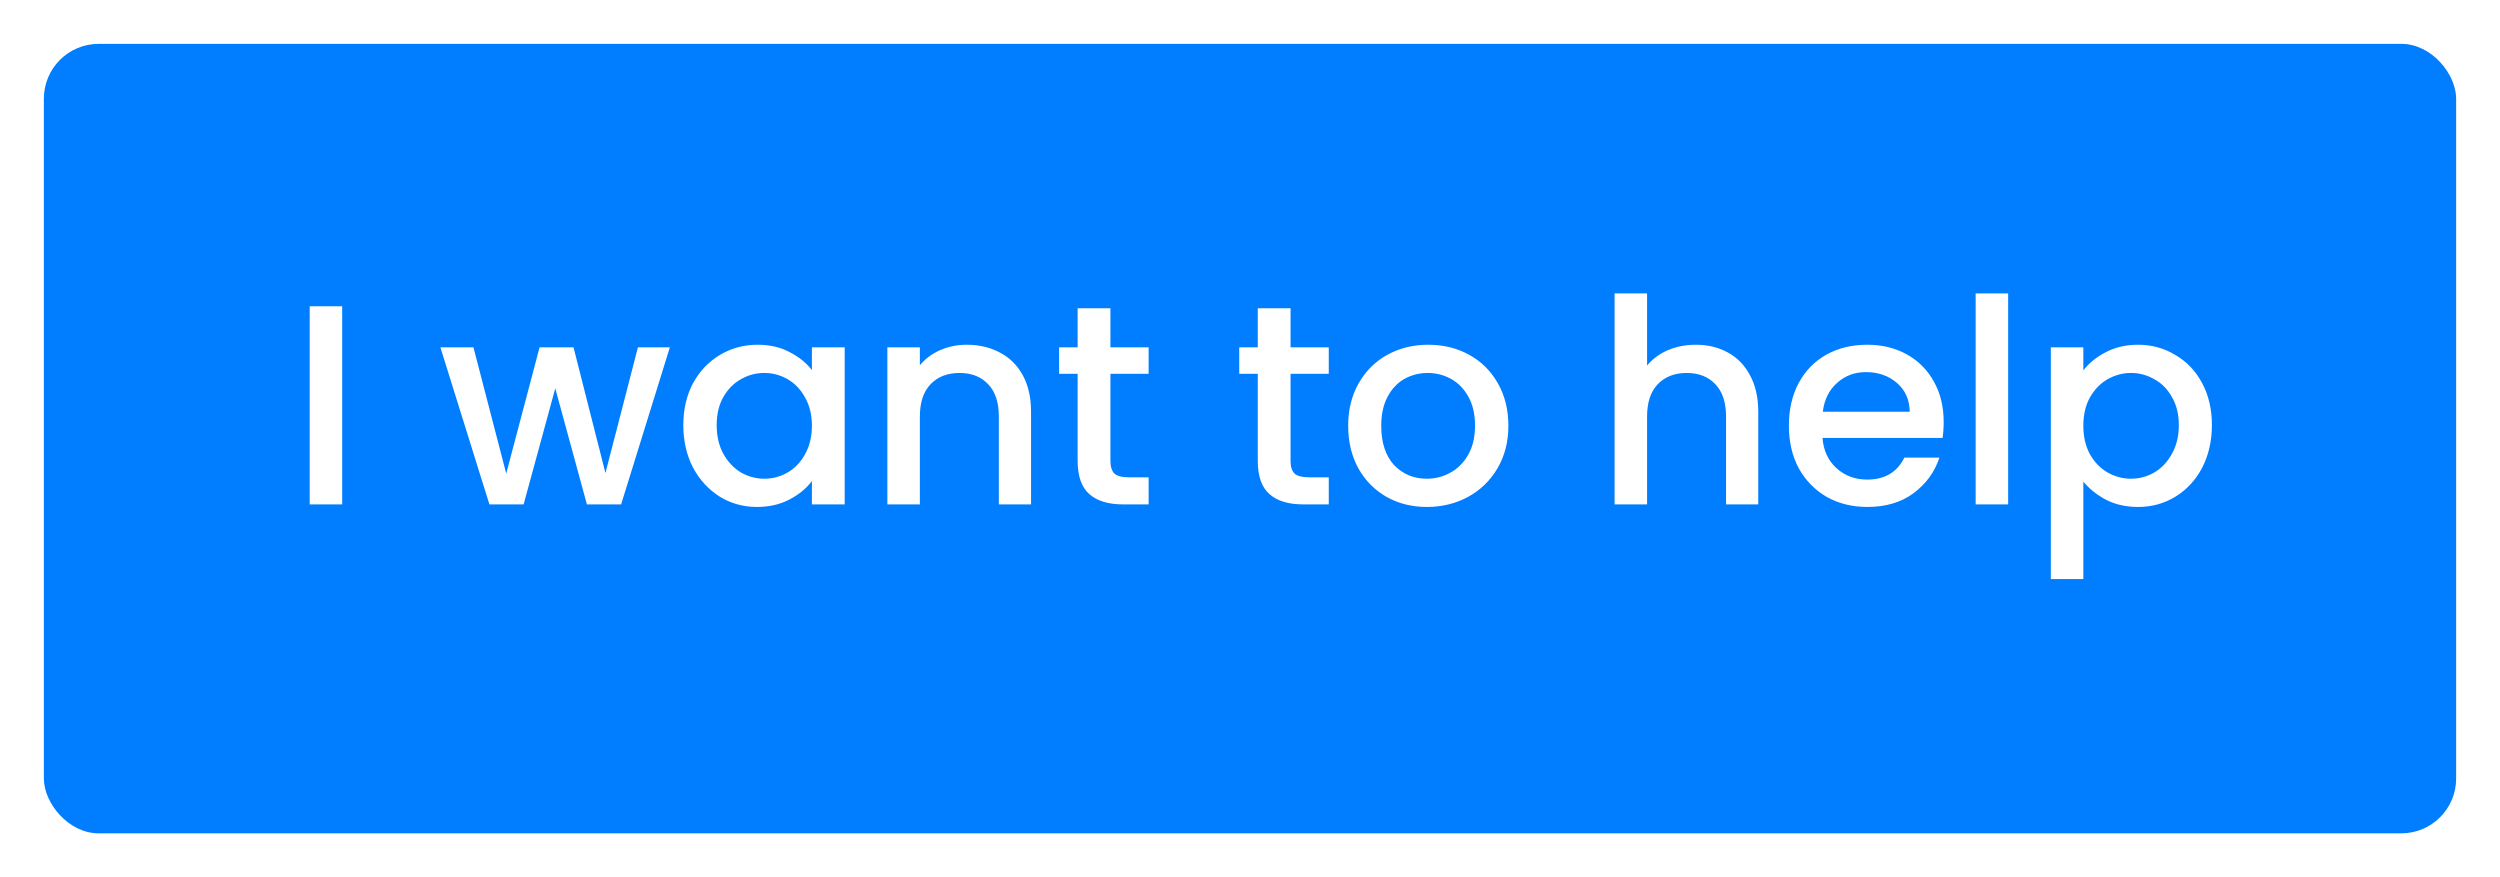 <svg width="228" height="80" viewBox="0 0 228 80" fill="none" xmlns="http://www.w3.org/2000/svg">
<g filter="url(#filter0_d)">
<rect x="4" width="220" height="72" rx="5" fill="#007EFF"/>
</g>
<path d="M31.207 27.93V46H28.243V27.93H31.207ZM61.092 31.674L56.646 46H53.526L50.64 35.418L47.754 46H44.634L40.162 31.674H43.178L46.168 43.192L49.21 31.674H52.304L55.216 43.14L58.18 31.674H61.092ZM62.319 38.772C62.319 37.333 62.614 36.059 63.203 34.95C63.81 33.841 64.625 32.983 65.647 32.376C66.687 31.752 67.831 31.44 69.079 31.44C70.206 31.44 71.185 31.665 72.017 32.116C72.867 32.549 73.543 33.095 74.045 33.754V31.674H77.035V46H74.045V43.868C73.543 44.544 72.858 45.107 71.991 45.558C71.125 46.009 70.137 46.234 69.027 46.234C67.797 46.234 66.67 45.922 65.647 45.298C64.625 44.657 63.81 43.773 63.203 42.646C62.614 41.502 62.319 40.211 62.319 38.772ZM74.045 38.824C74.045 37.836 73.837 36.978 73.421 36.25C73.023 35.522 72.494 34.967 71.835 34.586C71.177 34.205 70.466 34.014 69.703 34.014C68.941 34.014 68.23 34.205 67.571 34.586C66.913 34.95 66.375 35.496 65.959 36.224C65.561 36.935 65.361 37.784 65.361 38.772C65.361 39.76 65.561 40.627 65.959 41.372C66.375 42.117 66.913 42.689 67.571 43.088C68.247 43.469 68.958 43.66 69.703 43.66C70.466 43.66 71.177 43.469 71.835 43.088C72.494 42.707 73.023 42.152 73.421 41.424C73.837 40.679 74.045 39.812 74.045 38.824ZM88.156 31.44C89.283 31.44 90.288 31.674 91.172 32.142C92.074 32.61 92.776 33.303 93.278 34.222C93.781 35.141 94.032 36.25 94.032 37.55V46H91.094V37.992C91.094 36.709 90.774 35.73 90.132 35.054C89.491 34.361 88.616 34.014 87.507 34.014C86.397 34.014 85.513 34.361 84.855 35.054C84.213 35.73 83.892 36.709 83.892 37.992V46H80.928V31.674H83.892V33.312C84.378 32.723 84.993 32.263 85.739 31.934C86.501 31.605 87.307 31.44 88.156 31.44ZM101.271 34.092V42.022C101.271 42.559 101.393 42.949 101.635 43.192C101.895 43.417 102.329 43.53 102.935 43.53H104.755V46H102.415C101.081 46 100.058 45.688 99.347 45.064C98.637 44.44 98.281 43.426 98.281 42.022V34.092H96.591V31.674H98.281V28.112H101.271V31.674H104.755V34.092H101.271ZM117.699 34.092V42.022C117.699 42.559 117.82 42.949 118.063 43.192C118.323 43.417 118.756 43.53 119.363 43.53H121.183V46H118.843C117.508 46 116.486 45.688 115.775 45.064C115.064 44.44 114.709 43.426 114.709 42.022V34.092H113.019V31.674H114.709V28.112H117.699V31.674H121.183V34.092H117.699ZM130.129 46.234C128.777 46.234 127.555 45.931 126.463 45.324C125.371 44.7 124.513 43.833 123.889 42.724C123.265 41.597 122.953 40.297 122.953 38.824C122.953 37.368 123.274 36.077 123.915 34.95C124.556 33.823 125.432 32.957 126.541 32.35C127.65 31.743 128.89 31.44 130.259 31.44C131.628 31.44 132.868 31.743 133.977 32.35C135.086 32.957 135.962 33.823 136.603 34.95C137.244 36.077 137.565 37.368 137.565 38.824C137.565 40.28 137.236 41.571 136.577 42.698C135.918 43.825 135.017 44.7 133.873 45.324C132.746 45.931 131.498 46.234 130.129 46.234ZM130.129 43.66C130.892 43.66 131.602 43.478 132.261 43.114C132.937 42.75 133.483 42.204 133.899 41.476C134.315 40.748 134.523 39.864 134.523 38.824C134.523 37.784 134.324 36.909 133.925 36.198C133.526 35.47 132.998 34.924 132.339 34.56C131.68 34.196 130.97 34.014 130.207 34.014C129.444 34.014 128.734 34.196 128.075 34.56C127.434 34.924 126.922 35.47 126.541 36.198C126.16 36.909 125.969 37.784 125.969 38.824C125.969 40.367 126.359 41.563 127.139 42.412C127.936 43.244 128.933 43.66 130.129 43.66ZM154.659 31.44C155.751 31.44 156.721 31.674 157.571 32.142C158.437 32.61 159.113 33.303 159.599 34.222C160.101 35.141 160.353 36.25 160.353 37.55V46H157.415V37.992C157.415 36.709 157.094 35.73 156.453 35.054C155.811 34.361 154.936 34.014 153.827 34.014C152.717 34.014 151.833 34.361 151.175 35.054C150.533 35.73 150.213 36.709 150.213 37.992V46H147.249V26.76H150.213V33.338C150.715 32.731 151.348 32.263 152.111 31.934C152.891 31.605 153.74 31.44 154.659 31.44ZM177.264 38.486C177.264 39.023 177.229 39.509 177.16 39.942H166.214C166.3 41.086 166.725 42.005 167.488 42.698C168.25 43.391 169.186 43.738 170.296 43.738C171.89 43.738 173.017 43.071 173.676 41.736H176.874C176.44 43.053 175.652 44.137 174.508 44.986C173.381 45.818 171.977 46.234 170.296 46.234C168.926 46.234 167.696 45.931 166.604 45.324C165.529 44.7 164.68 43.833 164.056 42.724C163.449 41.597 163.146 40.297 163.146 38.824C163.146 37.351 163.44 36.059 164.03 34.95C164.636 33.823 165.477 32.957 166.552 32.35C167.644 31.743 168.892 31.44 170.296 31.44C171.648 31.44 172.852 31.735 173.91 32.324C174.967 32.913 175.79 33.745 176.38 34.82C176.969 35.877 177.264 37.099 177.264 38.486ZM174.17 37.55C174.152 36.458 173.762 35.583 173 34.924C172.237 34.265 171.292 33.936 170.166 33.936C169.143 33.936 168.268 34.265 167.54 34.924C166.812 35.565 166.378 36.441 166.24 37.55H174.17ZM183.144 26.76V46H180.18V26.76H183.144ZM190 33.78C190.503 33.121 191.187 32.567 192.054 32.116C192.921 31.665 193.9 31.44 194.992 31.44C196.24 31.44 197.375 31.752 198.398 32.376C199.438 32.983 200.253 33.841 200.842 34.95C201.431 36.059 201.726 37.333 201.726 38.772C201.726 40.211 201.431 41.502 200.842 42.646C200.253 43.773 199.438 44.657 198.398 45.298C197.375 45.922 196.24 46.234 194.992 46.234C193.9 46.234 192.929 46.017 192.08 45.584C191.231 45.133 190.537 44.579 190 43.92V52.812H187.036V31.674H190V33.78ZM198.71 38.772C198.71 37.784 198.502 36.935 198.086 36.224C197.687 35.496 197.15 34.95 196.474 34.586C195.815 34.205 195.105 34.014 194.342 34.014C193.597 34.014 192.886 34.205 192.21 34.586C191.551 34.967 191.014 35.522 190.598 36.25C190.199 36.978 190 37.836 190 38.824C190 39.812 190.199 40.679 190.598 41.424C191.014 42.152 191.551 42.707 192.21 43.088C192.886 43.469 193.597 43.66 194.342 43.66C195.105 43.66 195.815 43.469 196.474 43.088C197.15 42.689 197.687 42.117 198.086 41.372C198.502 40.627 198.71 39.76 198.71 38.772Z" fill="white"/>
<defs>
<filter id="filter0_d" x="0" y="0" width="228" height="80" filterUnits="userSpaceOnUse" color-interpolation-filters="sRGB">
<feFlood flood-opacity="0" result="BackgroundImageFix"/>
<feColorMatrix in="SourceAlpha" type="matrix" values="0 0 0 0 0 0 0 0 0 0 0 0 0 0 0 0 0 0 127 0"/>
<feOffset dy="4"/>
<feGaussianBlur stdDeviation="2"/>
<feColorMatrix type="matrix" values="0 0 0 0 0 0 0 0 0 0 0 0 0 0 0 0 0 0 0.1 0"/>
<feBlend mode="normal" in2="BackgroundImageFix" result="effect1_dropShadow"/>
<feBlend mode="normal" in="SourceGraphic" in2="effect1_dropShadow" result="shape"/>
</filter>
</defs>
</svg>

